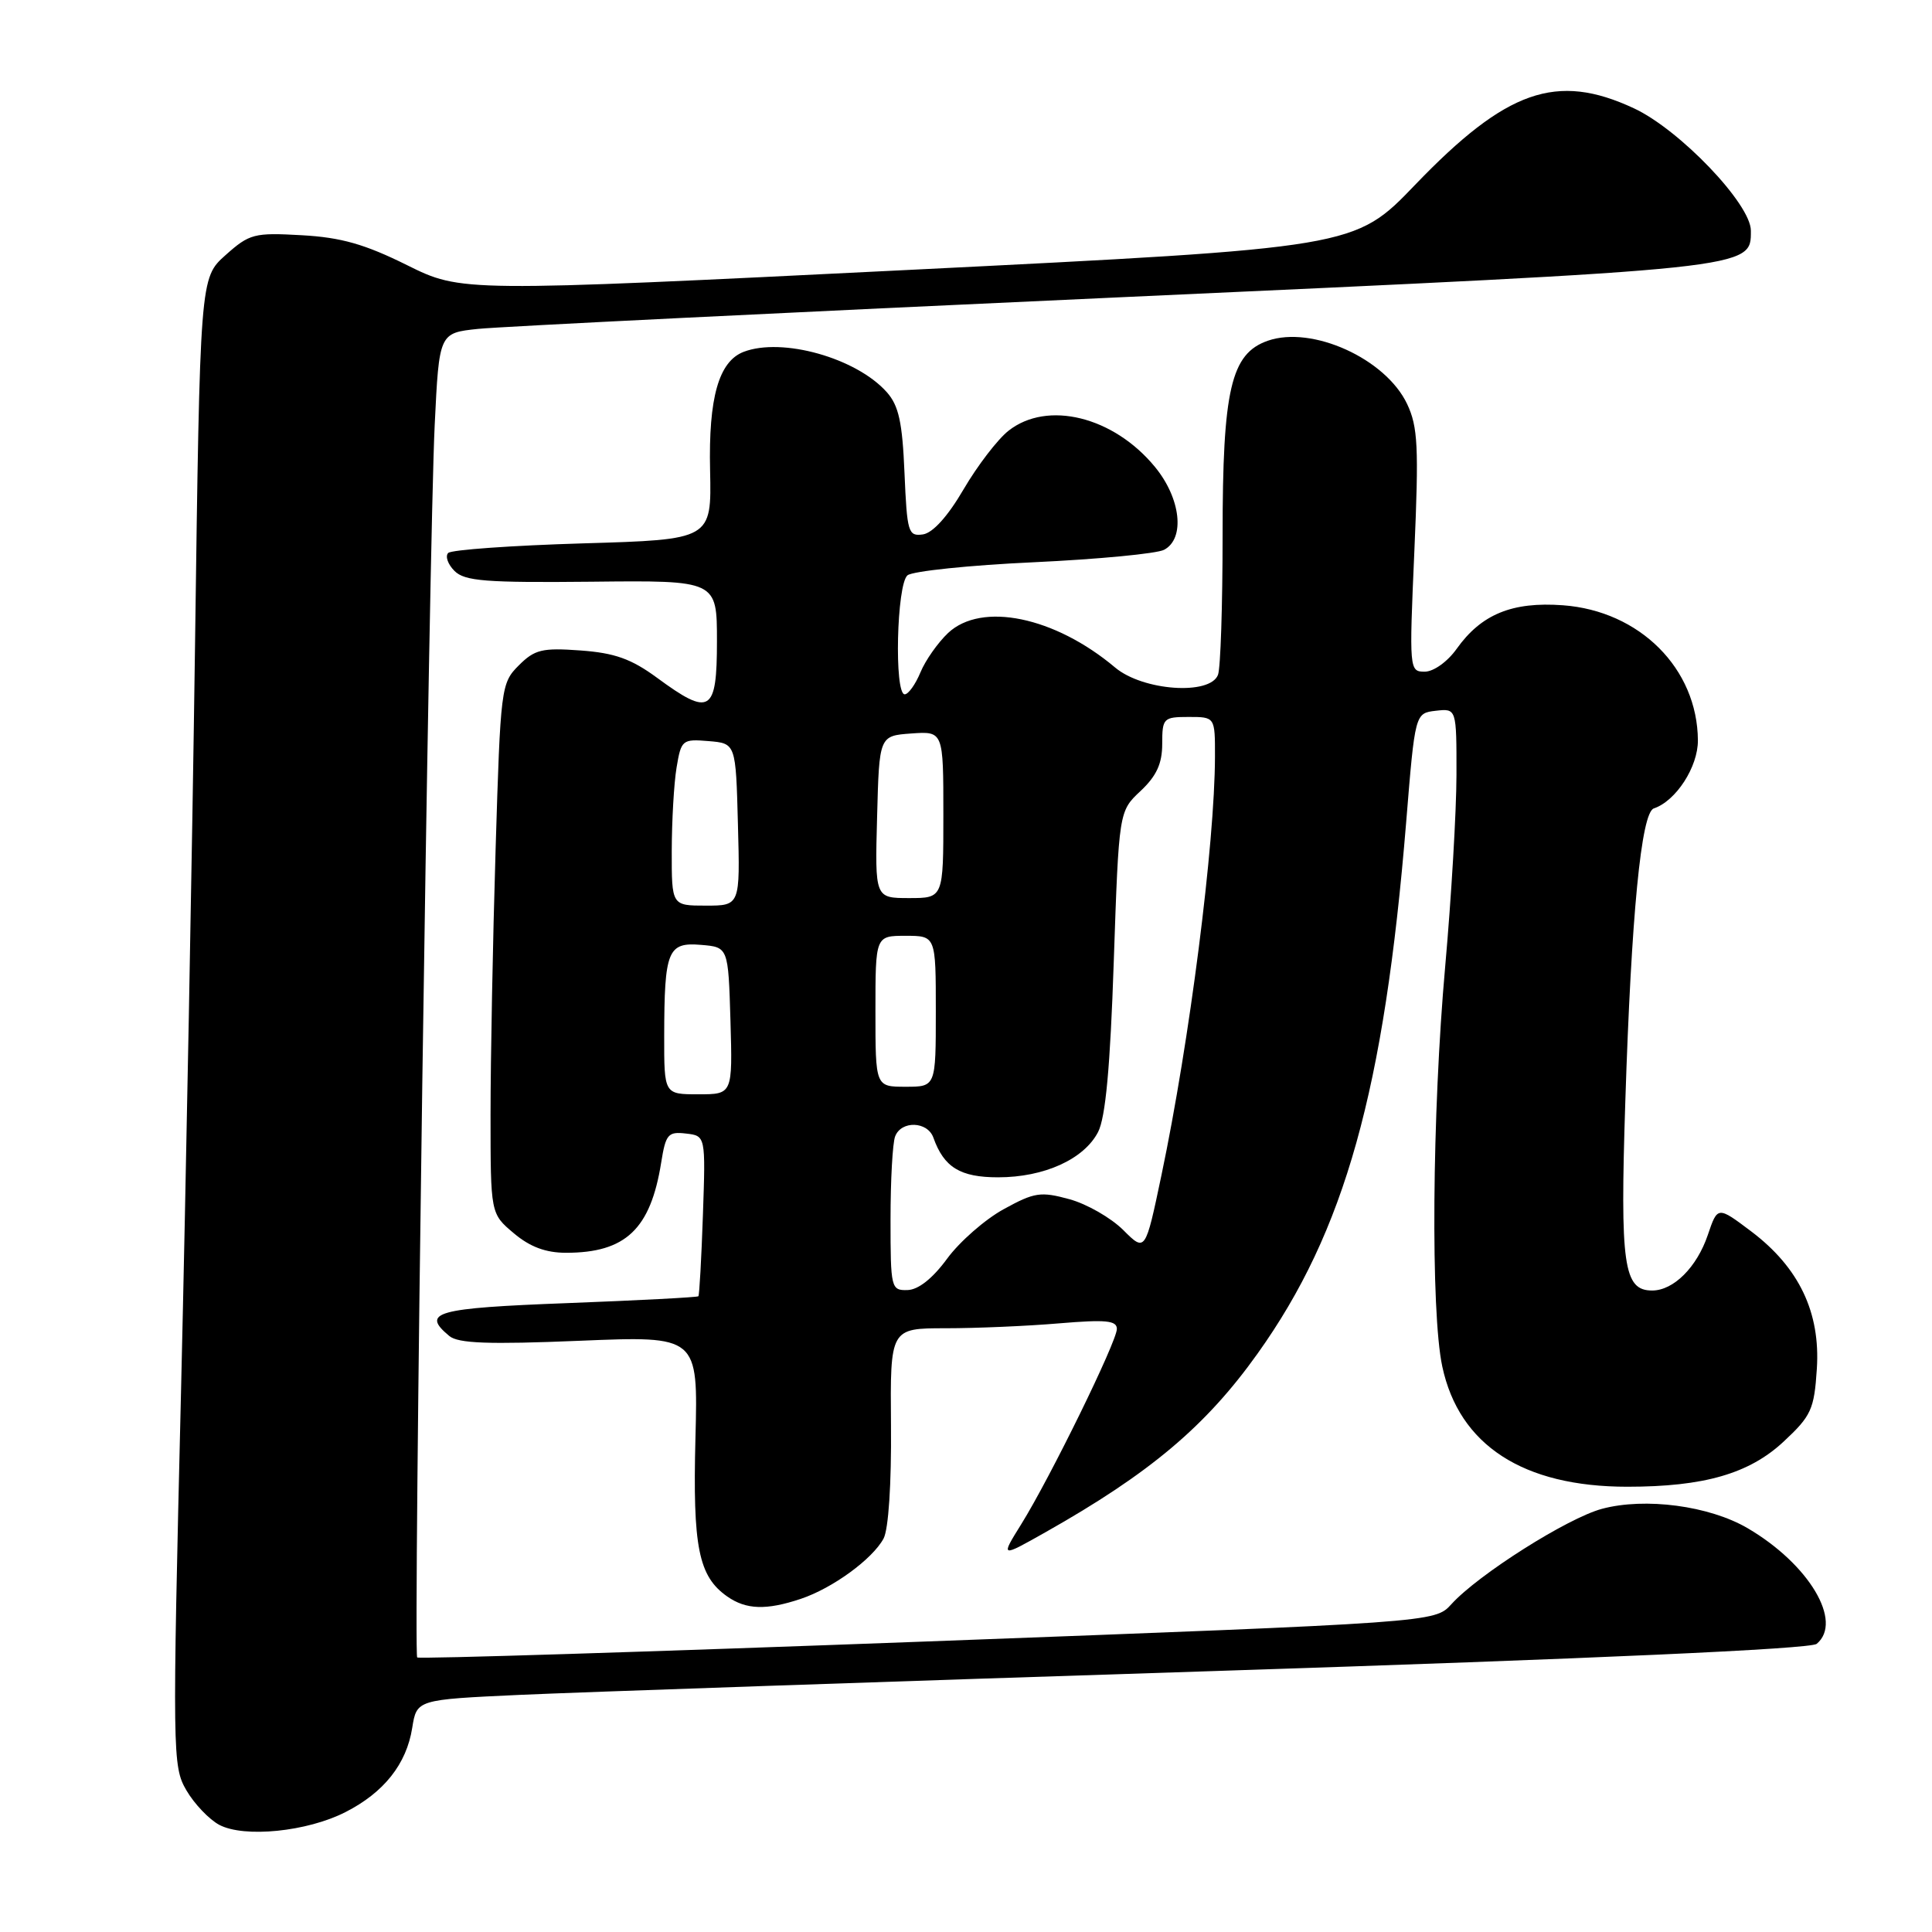 <?xml version="1.0" encoding="UTF-8" standalone="no"?>
<!DOCTYPE svg PUBLIC "-//W3C//DTD SVG 1.1//EN" "http://www.w3.org/Graphics/SVG/1.1/DTD/svg11.dtd" >
<svg xmlns="http://www.w3.org/2000/svg" xmlns:xlink="http://www.w3.org/1999/xlink" version="1.1" viewBox="0 0 256 256">
 <g >
 <path fill="currentColor"
d=" M 45.78 240.11 C 50.87 237.52 53.86 233.75 54.62 228.96 C 55.22 225.21 55.22 225.21 68.86 224.58 C 76.36 224.24 117.81 222.81 160.97 221.42 C 211.15 219.79 239.90 218.50 240.72 217.82 C 244.25 214.88 239.70 207.26 231.58 202.50 C 226.50 199.52 217.99 198.39 212.26 199.93 C 207.69 201.16 195.87 208.64 192.31 212.57 C 190.12 214.98 190.12 214.98 122.90 217.50 C 85.93 218.88 55.50 219.84 55.28 219.62 C 54.75 219.09 56.84 71.81 57.60 56.31 C 58.19 44.12 58.19 44.12 63.35 43.58 C 66.18 43.28 104.27 41.40 148.00 39.41 C 232.81 35.55 232.00 35.63 232.00 30.56 C 232.00 27.04 222.56 17.17 216.50 14.35 C 206.25 9.57 199.61 11.90 187.50 24.50 C 179.50 32.83 179.50 32.83 120.32 35.77 C 61.13 38.70 61.13 38.70 53.93 35.13 C 48.35 32.36 45.21 31.46 40.00 31.17 C 33.67 30.81 33.06 30.97 29.88 33.81 C 26.50 36.83 26.50 36.83 25.84 85.67 C 25.47 112.53 24.64 156.88 23.99 184.23 C 22.83 232.50 22.85 234.06 24.70 237.23 C 25.75 239.03 27.71 241.08 29.05 241.80 C 32.35 243.55 40.70 242.71 45.78 240.11 Z  M 106.10 211.86 C 110.32 210.45 115.61 206.59 117.08 203.86 C 117.73 202.63 118.13 196.61 118.06 188.90 C 117.95 176.00 117.95 176.00 125.32 176.00 C 129.38 176.00 136.14 175.71 140.35 175.35 C 146.54 174.83 148.00 174.97 147.99 176.10 C 147.97 177.80 139.16 195.79 135.33 201.95 C 132.56 206.40 132.56 206.40 138.53 203.03 C 152.38 195.21 159.78 188.97 166.64 179.35 C 178.20 163.16 183.42 144.47 186.32 109.00 C 187.50 94.50 187.50 94.50 190.25 94.18 C 193.00 93.87 193.00 93.87 192.99 102.68 C 192.98 107.53 192.31 118.92 191.50 128.00 C 189.75 147.57 189.56 173.83 191.11 181.07 C 193.34 191.50 201.82 197.00 215.63 197.00 C 225.80 197.00 231.78 195.27 236.34 191.02 C 240.00 187.61 240.39 186.76 240.74 181.39 C 241.23 173.91 238.39 167.96 232.05 163.17 C 227.59 159.81 227.59 159.81 226.29 163.65 C 224.84 167.92 221.75 171.00 218.92 171.00 C 215.13 171.00 214.66 167.67 215.36 146.03 C 216.16 121.17 217.47 107.68 219.14 107.12 C 222.07 106.14 225.00 101.62 224.98 98.10 C 224.92 88.59 217.27 80.94 207.08 80.20 C 200.36 79.71 196.28 81.39 193.01 85.98 C 191.80 87.68 189.96 89.00 188.78 89.00 C 186.74 89.00 186.72 88.76 187.41 73.02 C 188.01 59.21 187.88 56.56 186.45 53.53 C 183.60 47.52 173.86 43.11 167.99 45.15 C 163.10 46.86 162.00 51.60 162.00 70.94 C 162.00 80.23 161.73 88.55 161.39 89.42 C 160.34 92.17 151.43 91.54 147.76 88.45 C 139.75 81.71 130.06 79.71 125.62 83.88 C 124.27 85.16 122.62 87.50 121.96 89.10 C 121.30 90.69 120.36 92.00 119.88 92.00 C 118.47 92.00 118.81 77.40 120.25 76.23 C 120.94 75.68 128.47 74.89 137.00 74.50 C 145.53 74.10 153.29 73.36 154.25 72.85 C 157.06 71.37 156.47 66.03 153.03 61.86 C 147.54 55.19 138.78 53.03 133.64 57.07 C 132.19 58.21 129.52 61.70 127.69 64.82 C 125.60 68.41 123.61 70.61 122.30 70.81 C 120.34 71.09 120.19 70.57 119.85 62.66 C 119.57 55.96 119.09 53.74 117.50 51.96 C 113.47 47.43 103.64 44.67 98.54 46.62 C 95.24 47.89 93.87 52.69 94.09 62.31 C 94.29 71.50 94.29 71.50 77.23 72.00 C 67.84 72.28 59.81 72.85 59.39 73.27 C 58.97 73.70 59.34 74.77 60.22 75.65 C 61.58 77.01 64.37 77.22 78.41 77.08 C 95.00 76.90 95.00 76.90 95.00 84.95 C 95.00 94.44 94.10 94.99 87.05 89.80 C 83.64 87.30 81.45 86.52 76.92 86.19 C 71.84 85.82 70.85 86.06 68.74 88.17 C 66.39 90.52 66.32 91.10 65.67 112.54 C 65.30 124.62 65.00 140.42 65.00 147.66 C 65.00 160.82 65.00 160.82 68.08 163.41 C 70.22 165.22 72.32 166.00 75.01 166.00 C 82.90 166.00 86.20 162.87 87.61 154.05 C 88.21 150.29 88.52 149.92 90.89 150.20 C 93.50 150.50 93.50 150.50 93.14 161.00 C 92.94 166.78 92.67 171.62 92.54 171.76 C 92.42 171.90 84.59 172.31 75.16 172.67 C 57.73 173.33 55.74 173.88 59.54 177.03 C 60.72 178.01 64.73 178.16 76.79 177.66 C 92.50 177.01 92.50 177.01 92.15 190.56 C 91.78 205.00 92.55 208.87 96.36 211.54 C 98.87 213.30 101.55 213.38 106.10 211.86 Z  M 118.00 161.58 C 118.00 156.40 118.27 151.45 118.61 150.58 C 119.42 148.45 122.91 148.57 123.68 150.75 C 125.08 154.68 127.23 156.00 132.25 156.00 C 138.35 156.00 143.63 153.61 145.50 150.00 C 146.49 148.08 147.11 141.42 147.58 127.39 C 148.26 107.50 148.26 107.50 151.13 104.81 C 153.25 102.82 154.00 101.18 154.00 98.56 C 154.00 95.16 154.16 95.00 157.50 95.00 C 161.00 95.00 161.00 95.00 160.99 100.25 C 160.97 111.83 157.62 138.01 153.90 155.71 C 151.76 165.91 151.76 165.91 148.83 162.98 C 147.21 161.37 144.01 159.53 141.70 158.90 C 137.90 157.86 137.07 157.98 133.00 160.22 C 130.53 161.57 127.15 164.53 125.50 166.78 C 123.58 169.40 121.69 170.90 120.25 170.94 C 118.07 171.00 118.00 170.70 118.00 161.58 Z  M 88.01 137.25 C 88.03 125.94 88.48 124.83 92.88 125.20 C 96.50 125.50 96.50 125.50 96.79 135.25 C 97.07 145.00 97.07 145.00 92.54 145.00 C 88.00 145.00 88.00 145.00 88.01 137.25 Z  M 116.00 134.00 C 116.00 124.00 116.00 124.00 120.00 124.00 C 124.00 124.00 124.00 124.00 124.00 134.00 C 124.00 144.00 124.00 144.00 120.00 144.00 C 116.00 144.00 116.00 144.00 116.00 134.00 Z  M 89.01 112.75 C 89.02 108.76 89.30 103.79 89.65 101.70 C 90.26 98.04 90.41 97.91 93.89 98.20 C 97.50 98.50 97.50 98.50 97.78 109.25 C 98.07 120.00 98.07 120.00 93.53 120.00 C 89.00 120.00 89.00 120.00 89.01 112.75 Z  M 116.22 108.25 C 116.50 97.50 116.50 97.50 120.75 97.19 C 125.00 96.89 125.00 96.89 125.00 107.94 C 125.00 119.00 125.00 119.00 120.47 119.00 C 115.93 119.00 115.93 119.00 116.22 108.25 Z "/>
</g>
</svg>